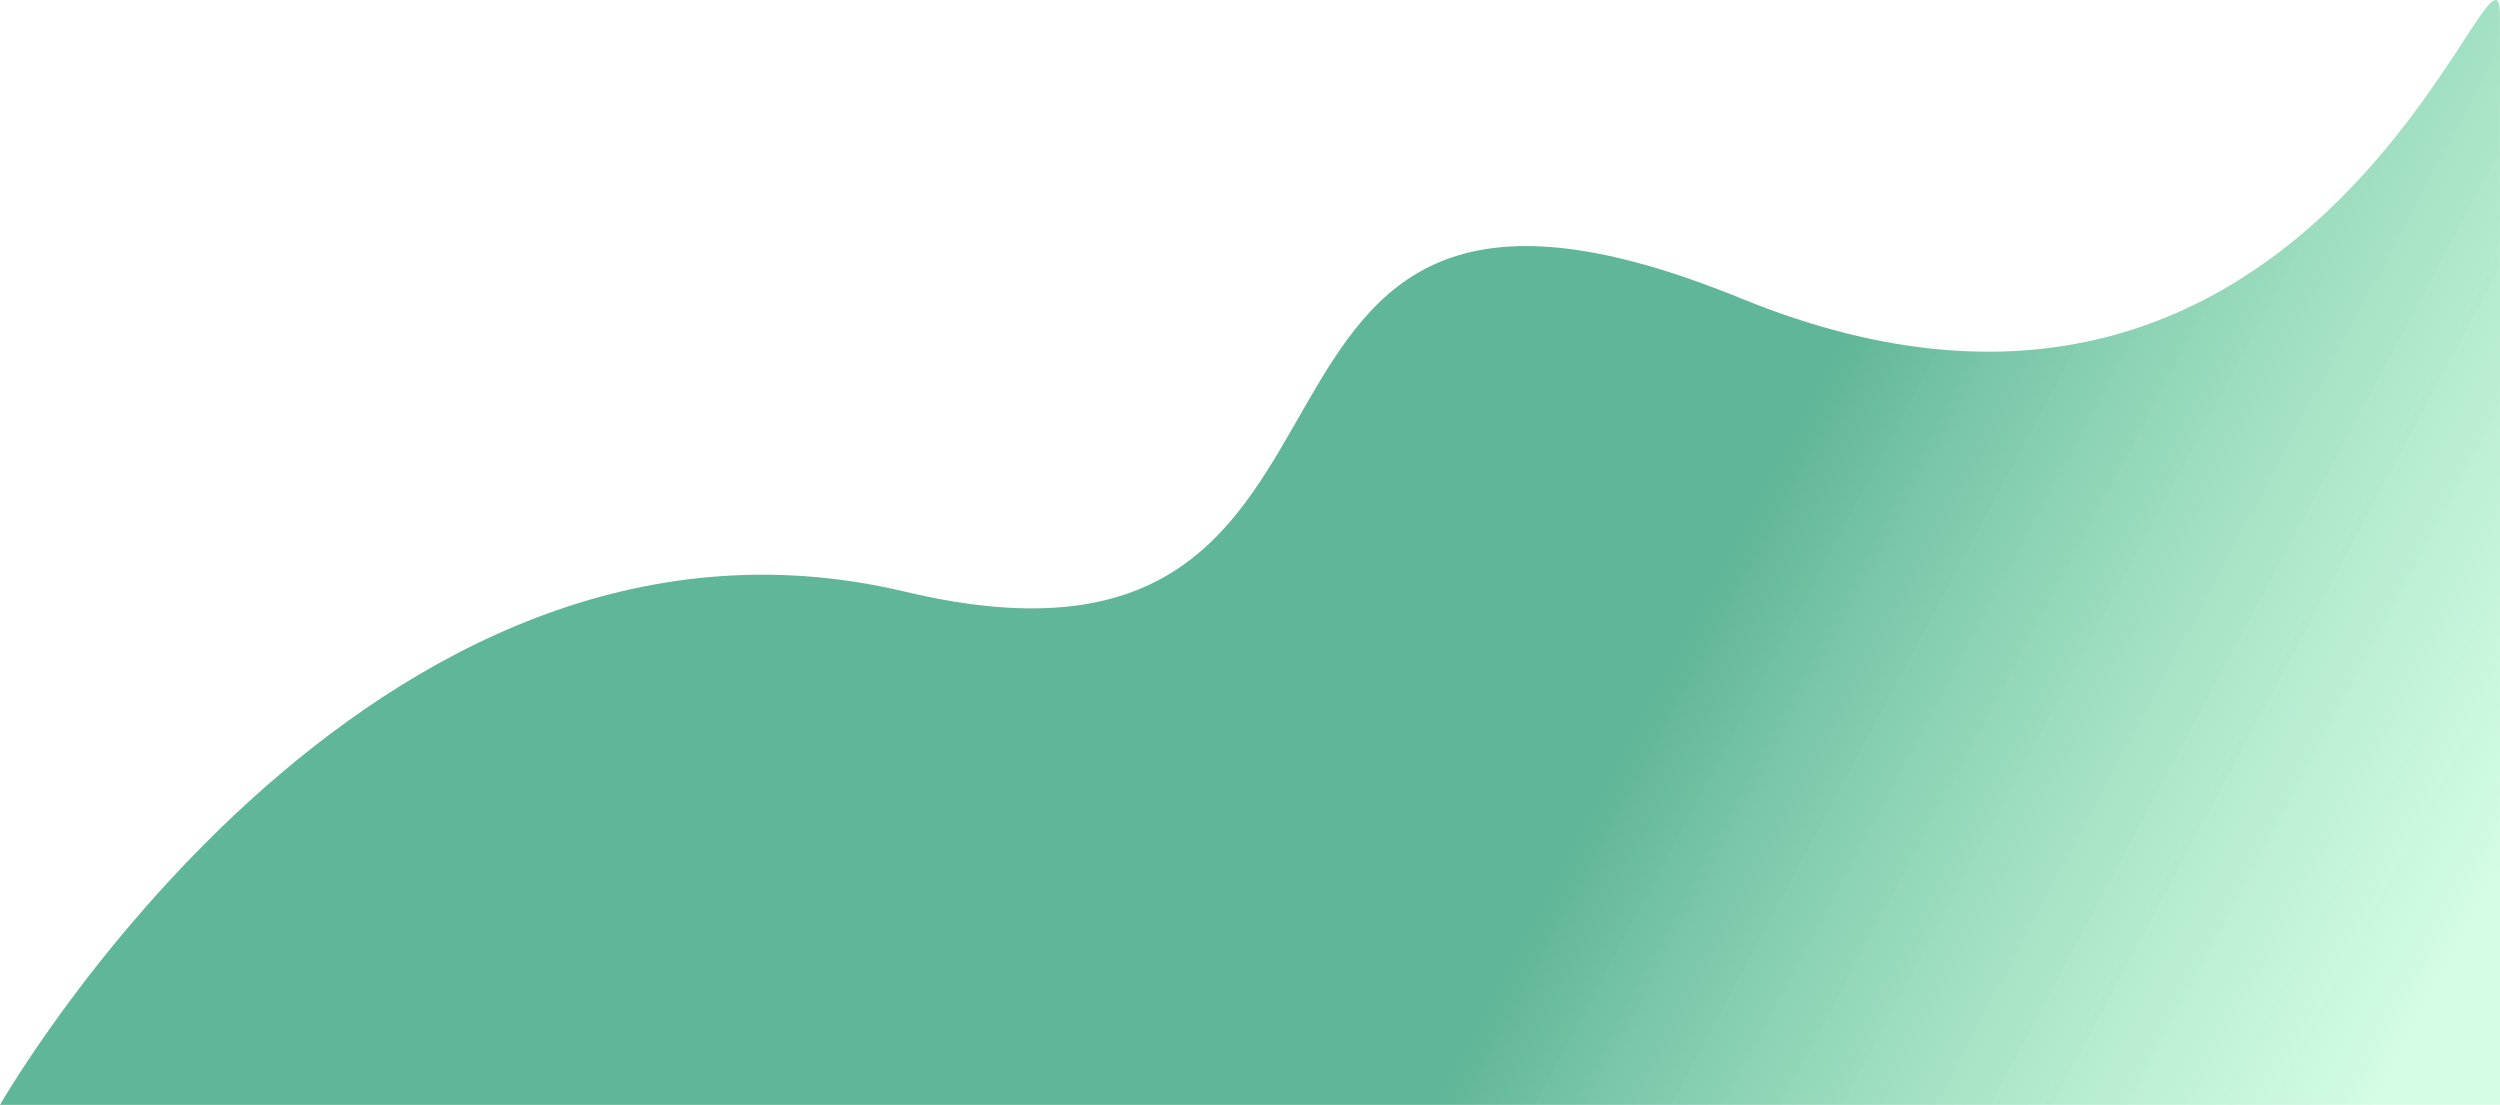<svg xmlns="http://www.w3.org/2000/svg" xmlns:xlink="http://www.w3.org/1999/xlink" viewBox="0 0 1447.06 639.525">
  <defs>
    <style>
      .cls-1 {
        fill: url(#linear-gradient);
      }
    </style>
    <linearGradient id="linear-gradient" x1="0.600" y1="0.90" x2="0.95" y2="0.99" gradientUnits="objectBoundingBox">
      <stop offset="0" stop-color="#1d976c" stop-opacity="0.700"/>
      <stop offset="1" stop-color="#93f9b9" stop-opacity="0.400"/>
    </linearGradient>
  </defs>
  <path id="Path_1" data-name="Path 1" class="cls-1" d="M960,1080s211.875-371.316,523.852-297.053S1630.291,475.285,1967.735,613.2s439.291-235.521,439.314-163.379,0,630.177,0,630.177Z" transform="translate(-960 -440.475)"/>
</svg>
